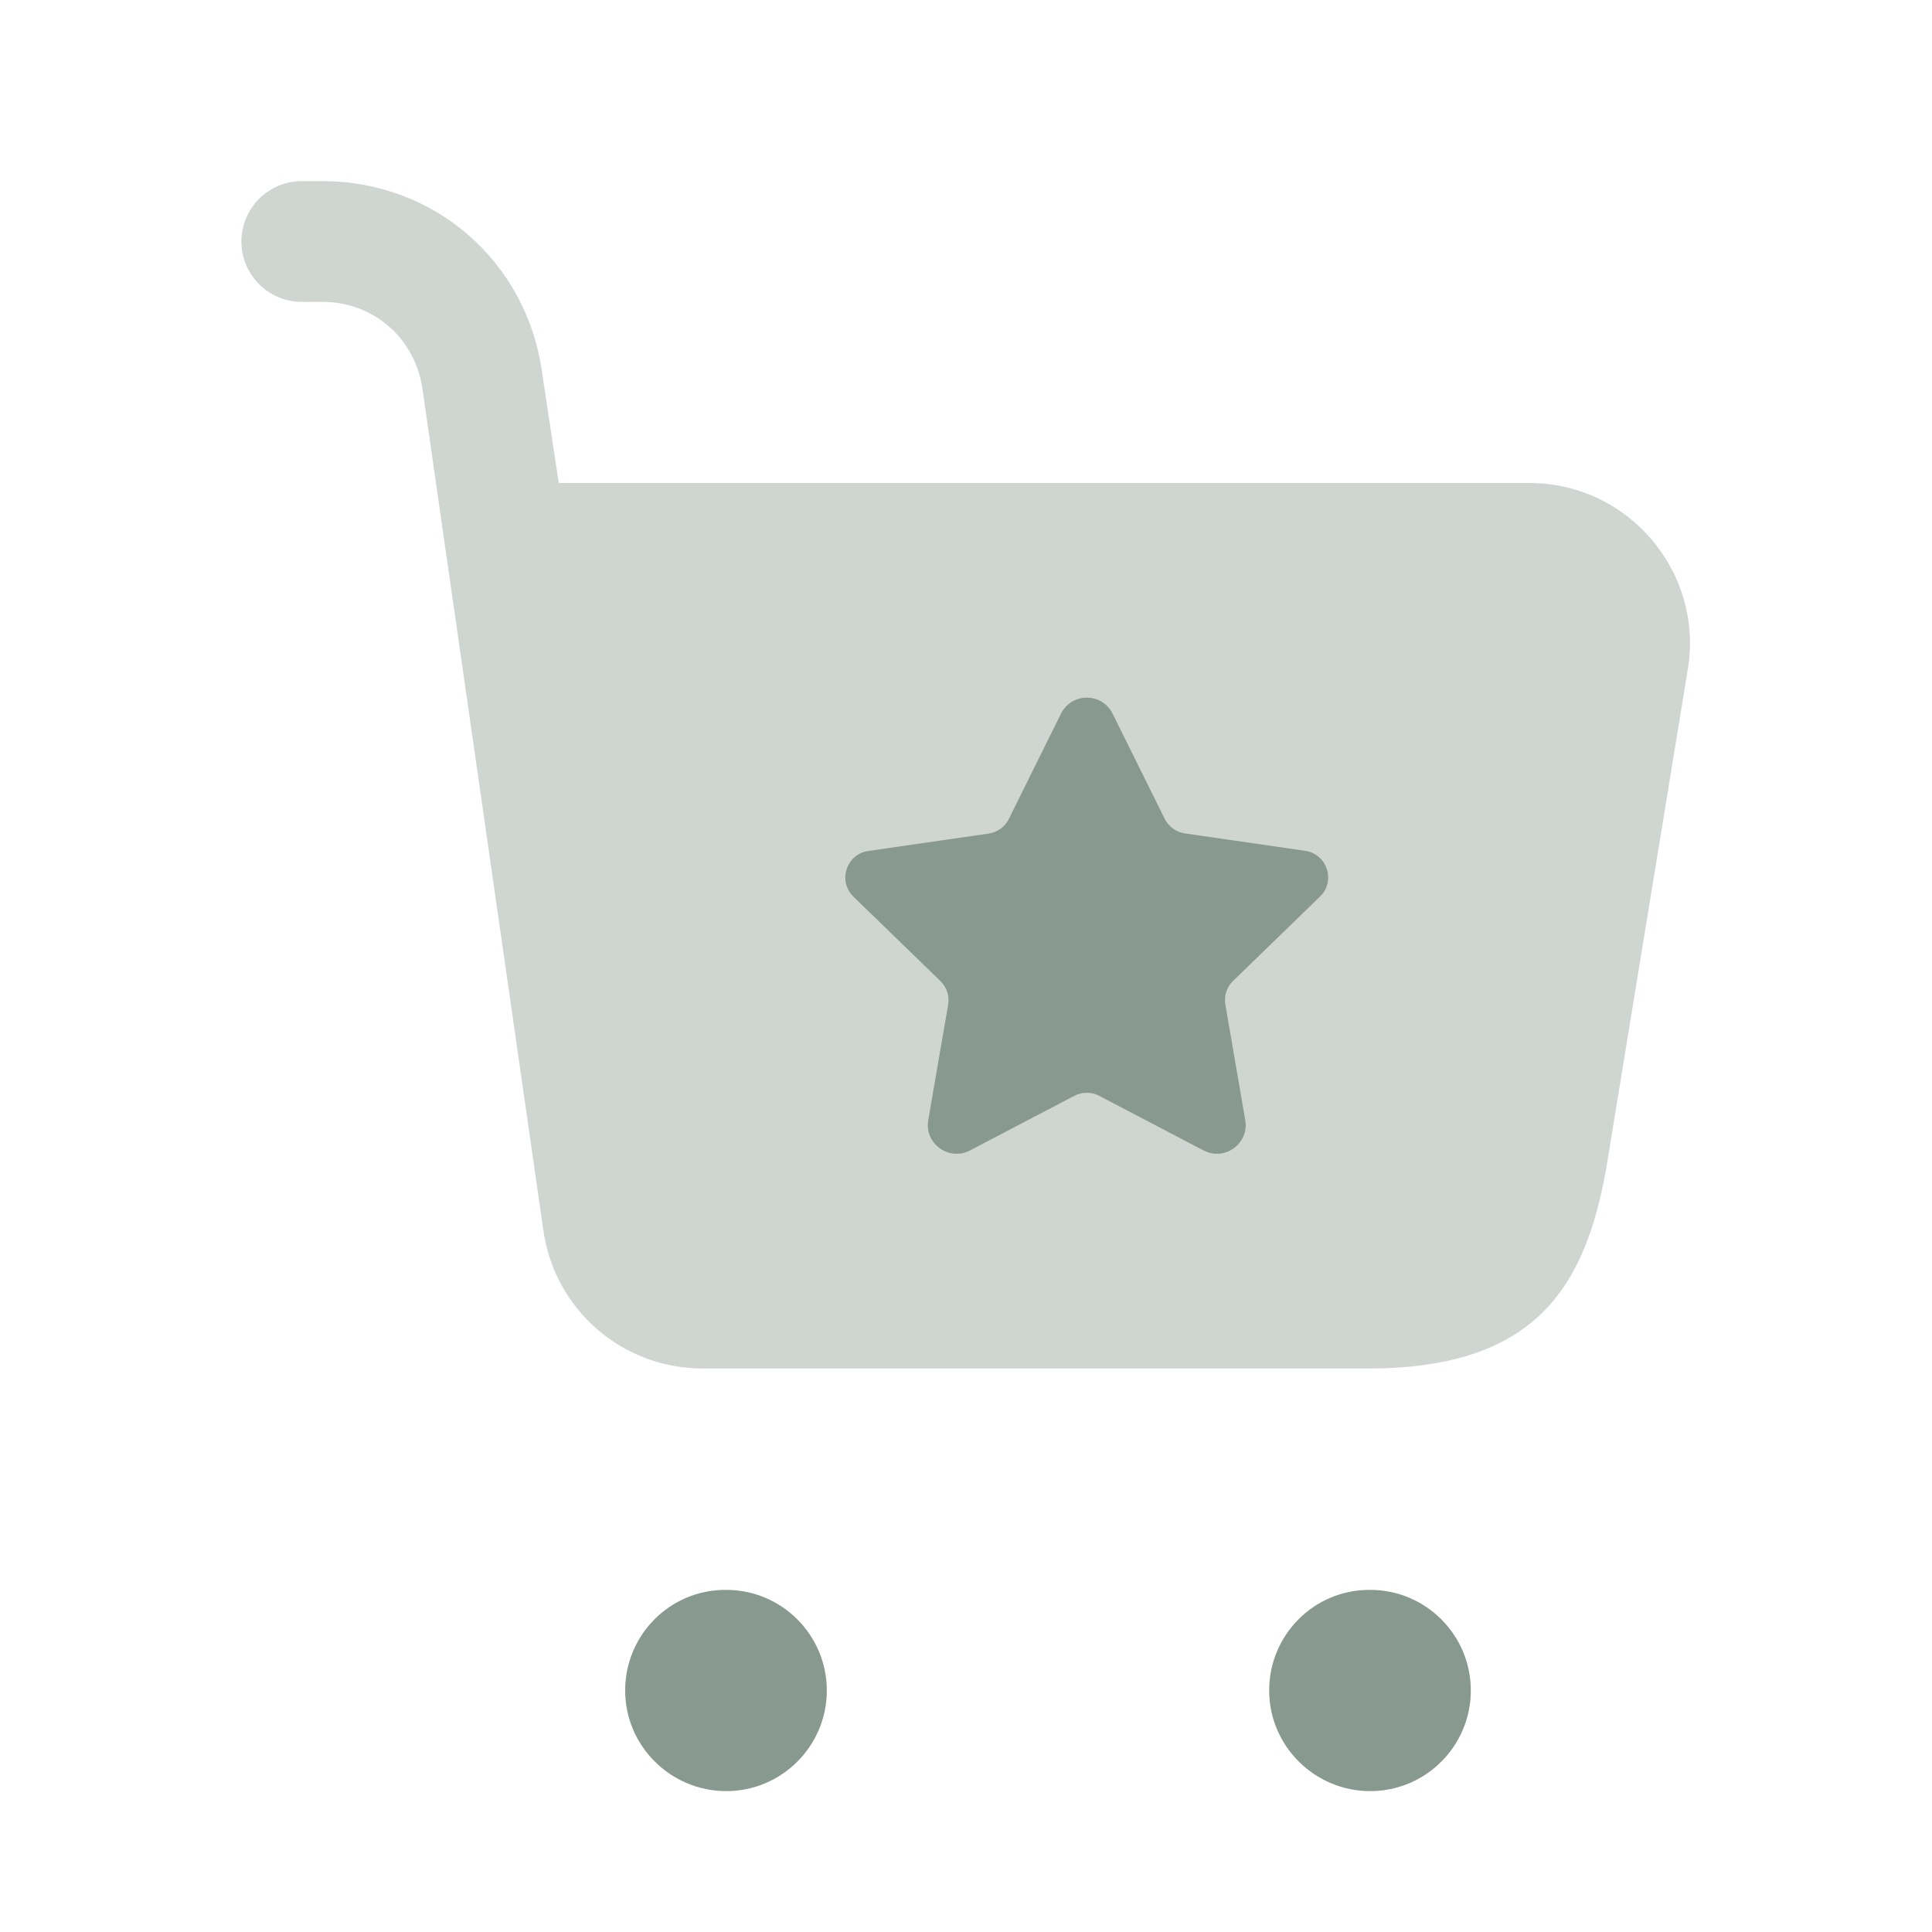 <svg width="24" height="24" viewBox="0 0 24 24" fill="none" xmlns="http://www.w3.org/2000/svg">
<path d="M9.021 22.25C8.332 22.25 7.766 21.69 7.766 21C7.766 20.31 8.321 19.75 9.011 19.75H9.021C9.711 19.75 10.271 20.31 10.271 21C10.271 21.69 9.711 22.25 9.021 22.25Z" fill="#889990"/>
<path d="M17.021 22.25C16.332 22.25 15.766 21.69 15.766 21C15.766 20.31 16.321 19.75 17.011 19.75H17.021C17.711 19.75 18.271 20.31 18.271 21C18.271 21.69 17.711 22.25 17.021 22.25Z" fill="#889990"/>
<path opacity="0.4" d="M19 6H6.941L6.732 4.614C6.538 3.244 5.392 2.25 4.009 2.25H3.749C3.335 2.25 2.999 2.586 2.999 3C2.999 3.414 3.335 3.75 3.749 3.75H4.009C4.638 3.75 5.158 4.202 5.248 4.832L6.749 15.28C6.889 16.27 7.729 17 8.729 17H16.999C19.099 17 19.689 15.96 19.949 14.54L20.959 8.36C21.19 7.13 20.24 6 19 6Z" fill="#889990"/>
<path d="M13.821 8.865L14.468 10.171C14.517 10.269 14.611 10.337 14.719 10.353L16.213 10.569C16.487 10.609 16.596 10.945 16.398 11.137L15.318 12.185C15.239 12.262 15.203 12.372 15.222 12.48L15.469 13.915C15.519 14.206 15.213 14.428 14.951 14.291L13.655 13.613C13.558 13.562 13.442 13.562 13.345 13.613L12.05 14.291C11.787 14.428 11.481 14.206 11.531 13.915L11.778 12.482C11.797 12.374 11.761 12.263 11.682 12.187L10.602 11.139C10.404 10.946 10.513 10.61 10.787 10.571L12.281 10.355C12.39 10.339 12.484 10.271 12.532 10.173L13.179 8.867C13.311 8.6 13.689 8.6 13.821 8.865Z" fill="#889990"/>
</svg>
